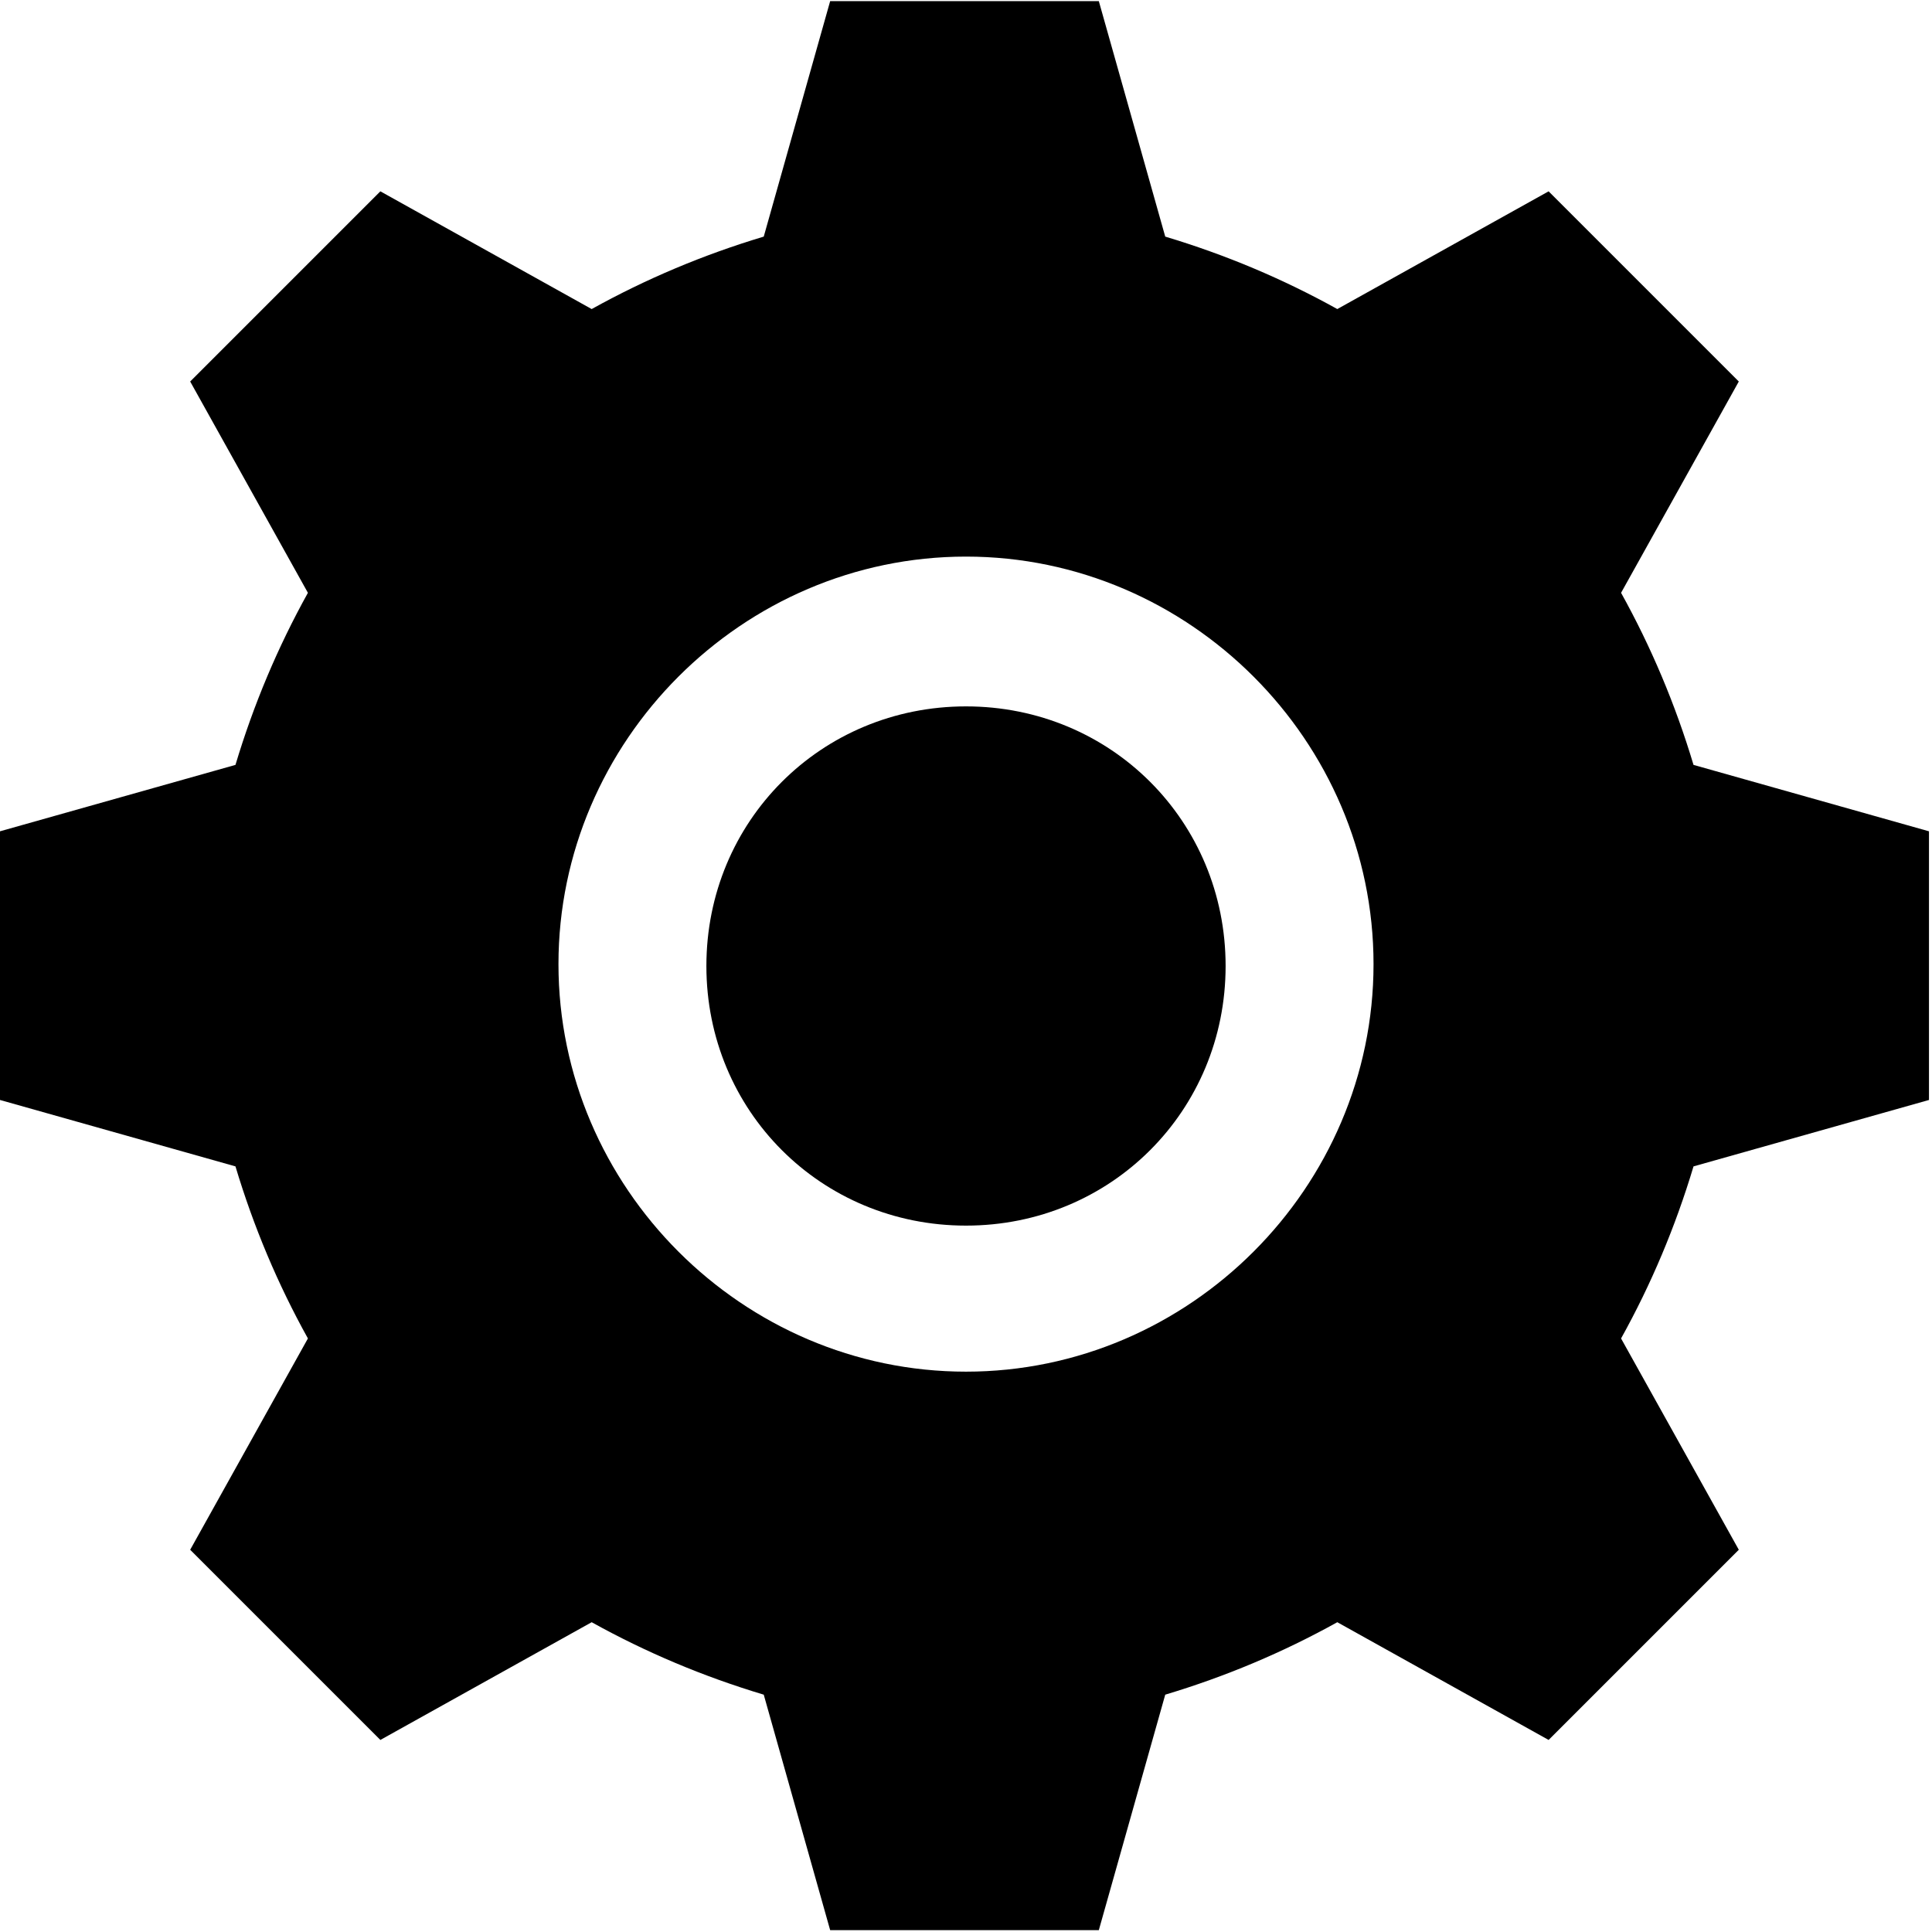 <?xml version="1.0" encoding="utf-8"?>
<!-- Generator: Adobe Illustrator 20.0.0, SVG Export Plug-In . SVG Version: 6.00 Build 0)  -->
<!DOCTYPE svg PUBLIC "-//W3C//DTD SVG 1.1//EN" "http://www.w3.org/Graphics/SVG/1.1/DTD/svg11.dtd">
<svg version="1.1"
	 id="Layer_1" xmlns:cc="http://creativecommons.org/ns#" xmlns:dc="http://purl.org/dc/elements/1.1/" xmlns:inkscape="http://www.inkscape.org/namespaces/inkscape" xmlns:rdf="http://www.w3.org/1999/02/22-rdf-syntax-ns#" xmlns:sodipodi="http://sodipodi.sourceforge.net/DTD/sodipodi-0.dtd" xmlns:svg="http://www.w3.org/2000/svg"
	 xmlns="http://www.w3.org/2000/svg" xmlns:xlink="http://www.w3.org/1999/xlink" x="0px" y="0px" viewBox="0 0 64 64"
	 style="enable-background:new 0 0 64 64;" xml:space="preserve">
<path d="M32,23.4c-4.8,0-8.6,3.8-8.6,8.6c0,4.8,3.8,8.6,8.6,8.6s8.6-3.8,8.6-8.6C40.6,27.2,36.8,23.4,32,23.4z"/>
<g transform="translate(0,-992.362)">
	<path d="M27.5,992.4l-2.2,7.8c-2,0.6-3.9,1.4-5.7,2.4l-7-3.9l-6.3,6.3l3.9,7c-1,1.8-1.8,3.7-2.4,5.7l-7.8,2.2v8.9l7.8,2.2
		c0.6,2,1.4,3.9,2.4,5.7l-3.9,7l6.3,6.3l7-3.9c1.8,1,3.7,1.8,5.7,2.4l2.2,7.8h8.9l2.2-7.8c2-0.6,3.9-1.4,5.7-2.4l7,3.9l6.3-6.3
		l-3.9-7c1-1.8,1.8-3.7,2.4-5.7l7.8-2.2v-8.9l-7.8-2.2c-0.6-2-1.4-3.9-2.4-5.7l3.9-7l-6.3-6.3l-7,3.9c-1.8-1-3.7-1.8-5.7-2.4
		l-2.2-7.8H27.5z M32,1010.8c7.4,0,13.5,6.1,13.5,13.5s-6.1,13.5-13.5,13.5s-13.5-6.1-13.5-13.5S24.6,1010.8,32,1010.8z"/>
</g>
</svg>
